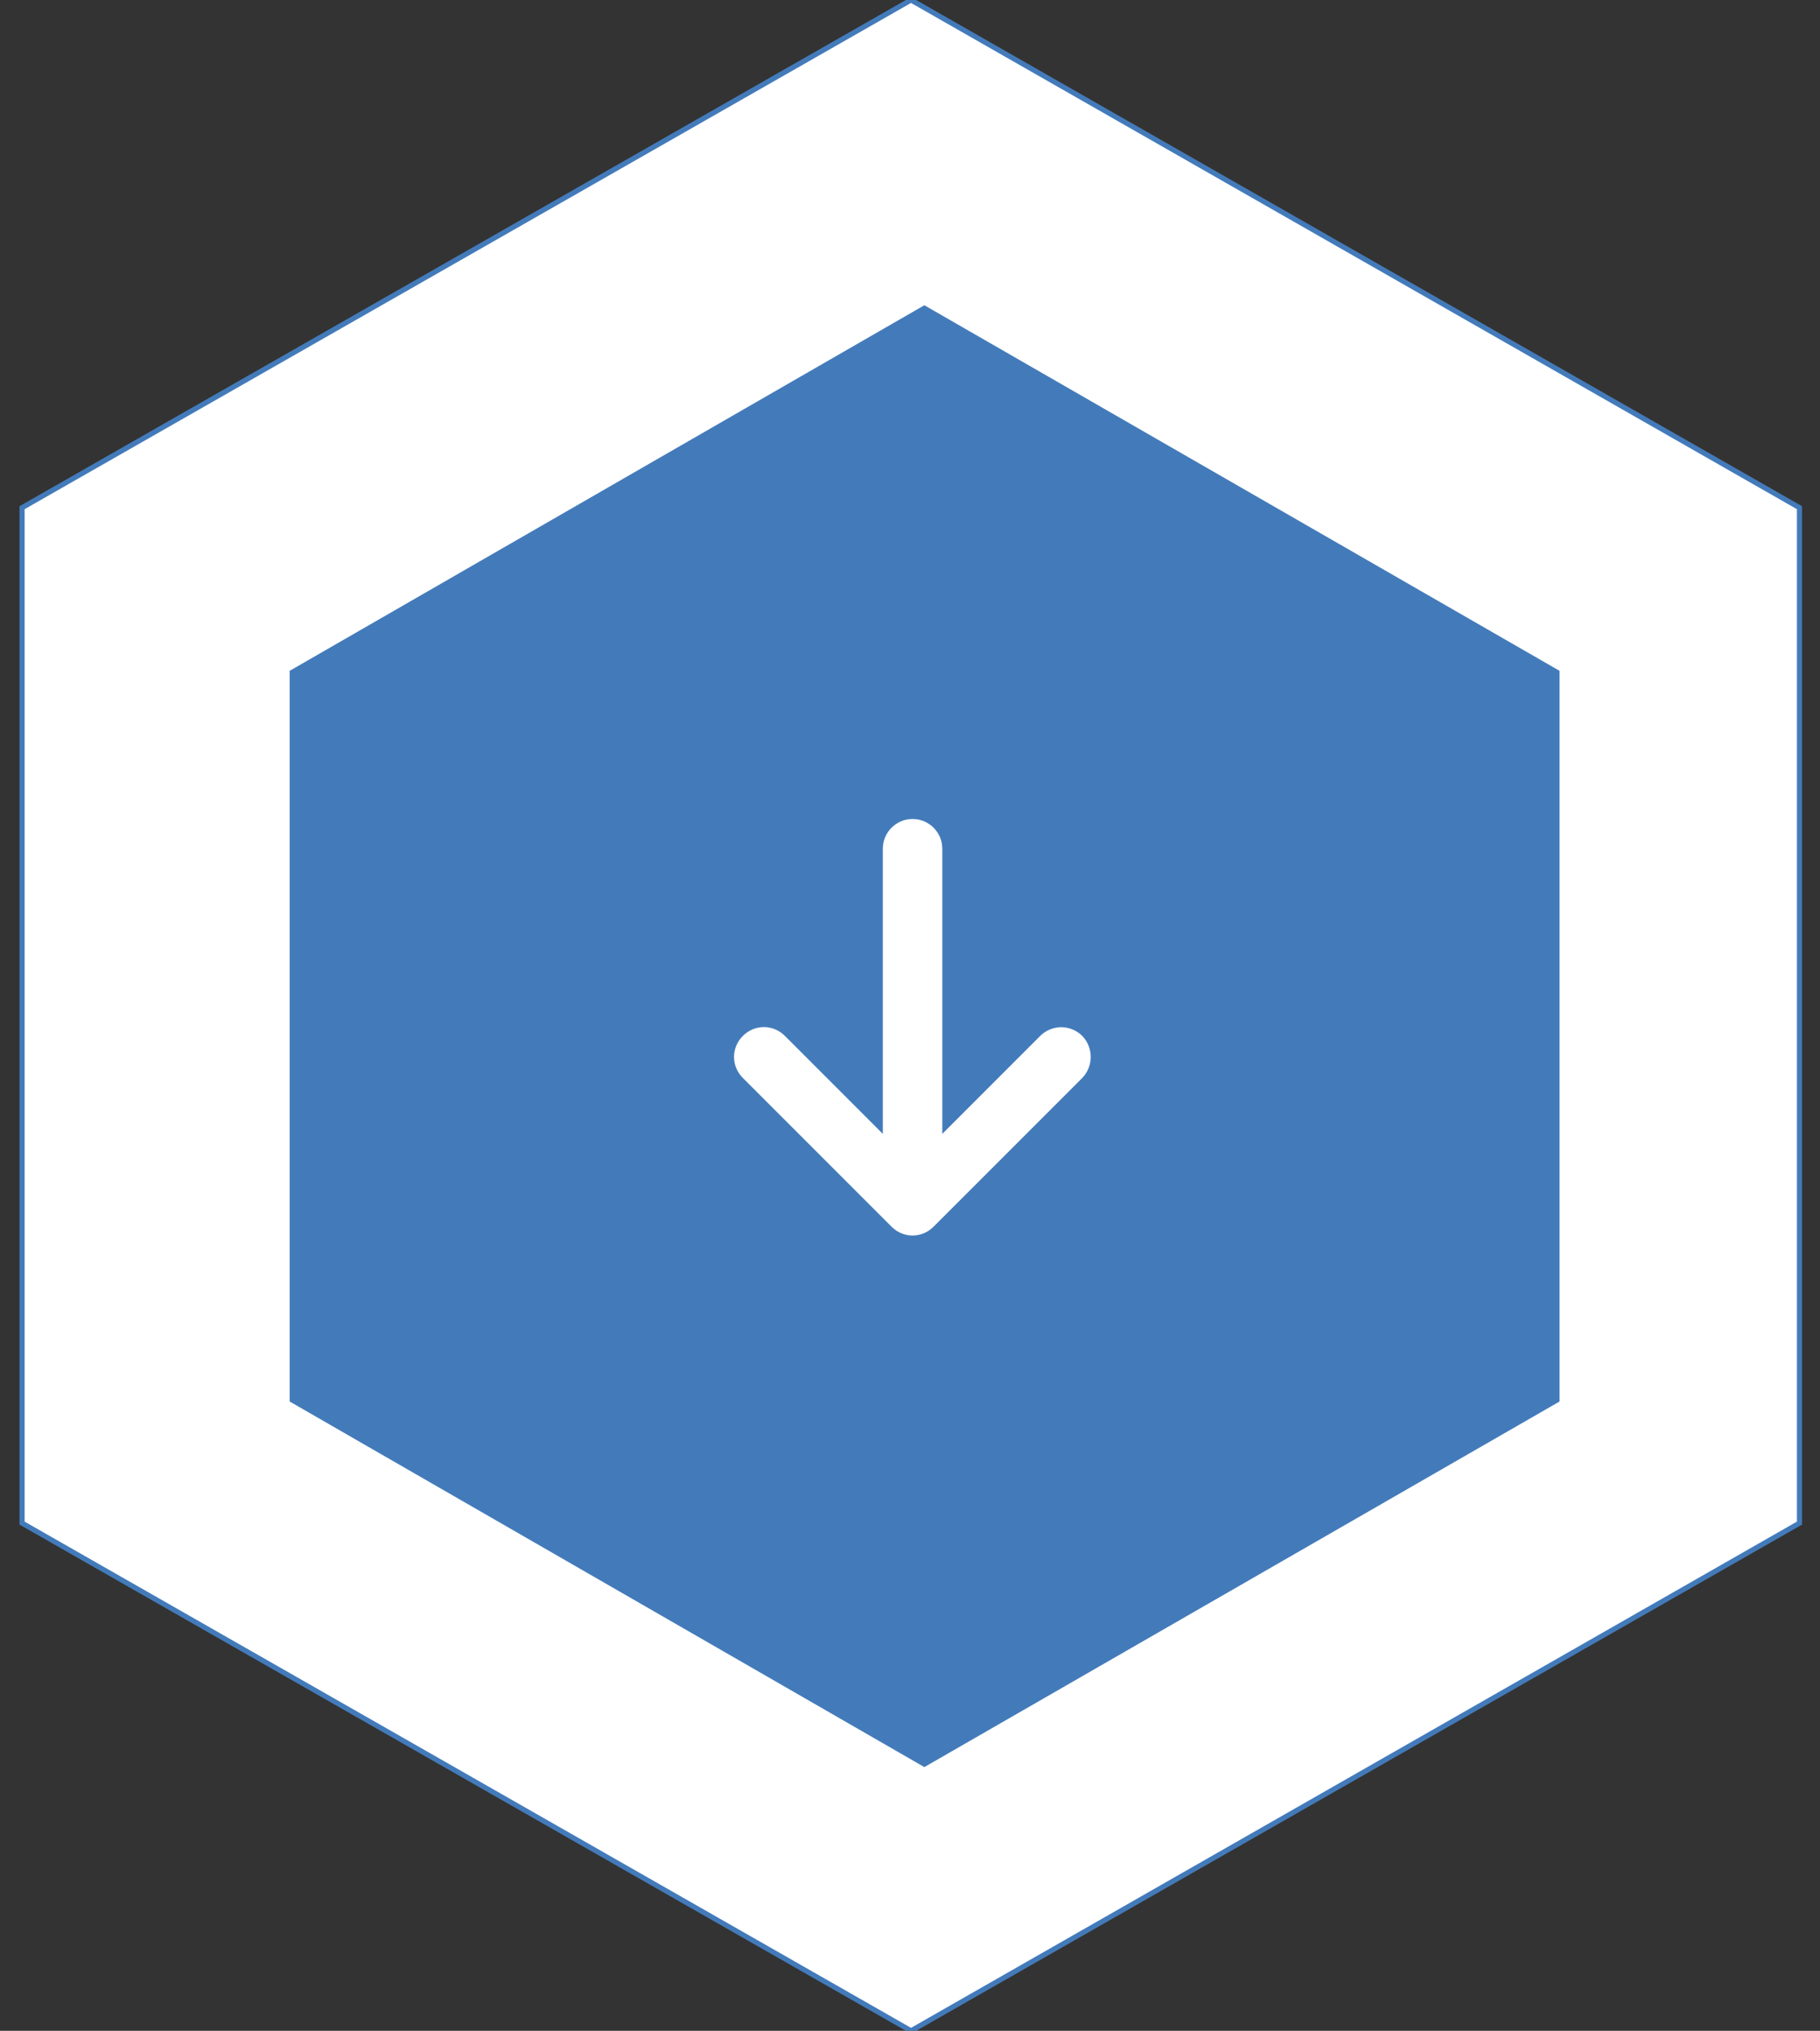 <?xml version="1.0" encoding="utf-8"?>
<!-- Generator: Adobe Illustrator 18.0.0, SVG Export Plug-In . SVG Version: 6.00 Build 0)  -->
<!DOCTYPE svg PUBLIC "-//W3C//DTD SVG 1.1//EN" "http://www.w3.org/Graphics/SVG/1.1/DTD/svg11.dtd">
<svg version="1.1" id="Capa_1" xmlns="http://www.w3.org/2000/svg" xmlns:xlink="http://www.w3.org/1999/xlink" x="0px" y="0px"
	 viewBox="0 0 355 396" enable-background="new 0 0 355 396" xml:space="preserve">
<rect x="0" y="0" width="355" height="396" fill="#333333" stroke="none"/>
<polygon fill="#FFFFFF" stroke="#437BBA" stroke-miterlimit="10" points="351,297 177.7,396 4.3,297 4.3,99 177.7,0 351,99 "/>
<polygon fill="#437BBA" stroke="#437BBA" stroke-miterlimit="10" points="303.7,273 180.3,344 57,273 57,131.1 180.3,60.1 
	303.7,131.1 "/>
<path fill="#FFFFFF" d="M211.1,210.2l-29,29c-2.3,2.3-5.9,2.3-8.2,0l-29-29c-2.3-2.3-2.3-5.9,0-8.2c2.3-2.3,5.9-2.3,8.2,0l19.1,19.1
	v-55.6c0-3.2,2.6-5.8,5.8-5.8s5.8,2.6,5.8,5.8v55.6l19.1-19.1c1.1-1.1,2.6-1.7,4.1-1.7s3,0.6,4.1,1.7
	C213.3,204.3,213.3,207.9,211.1,210.2z"/>
</svg>
